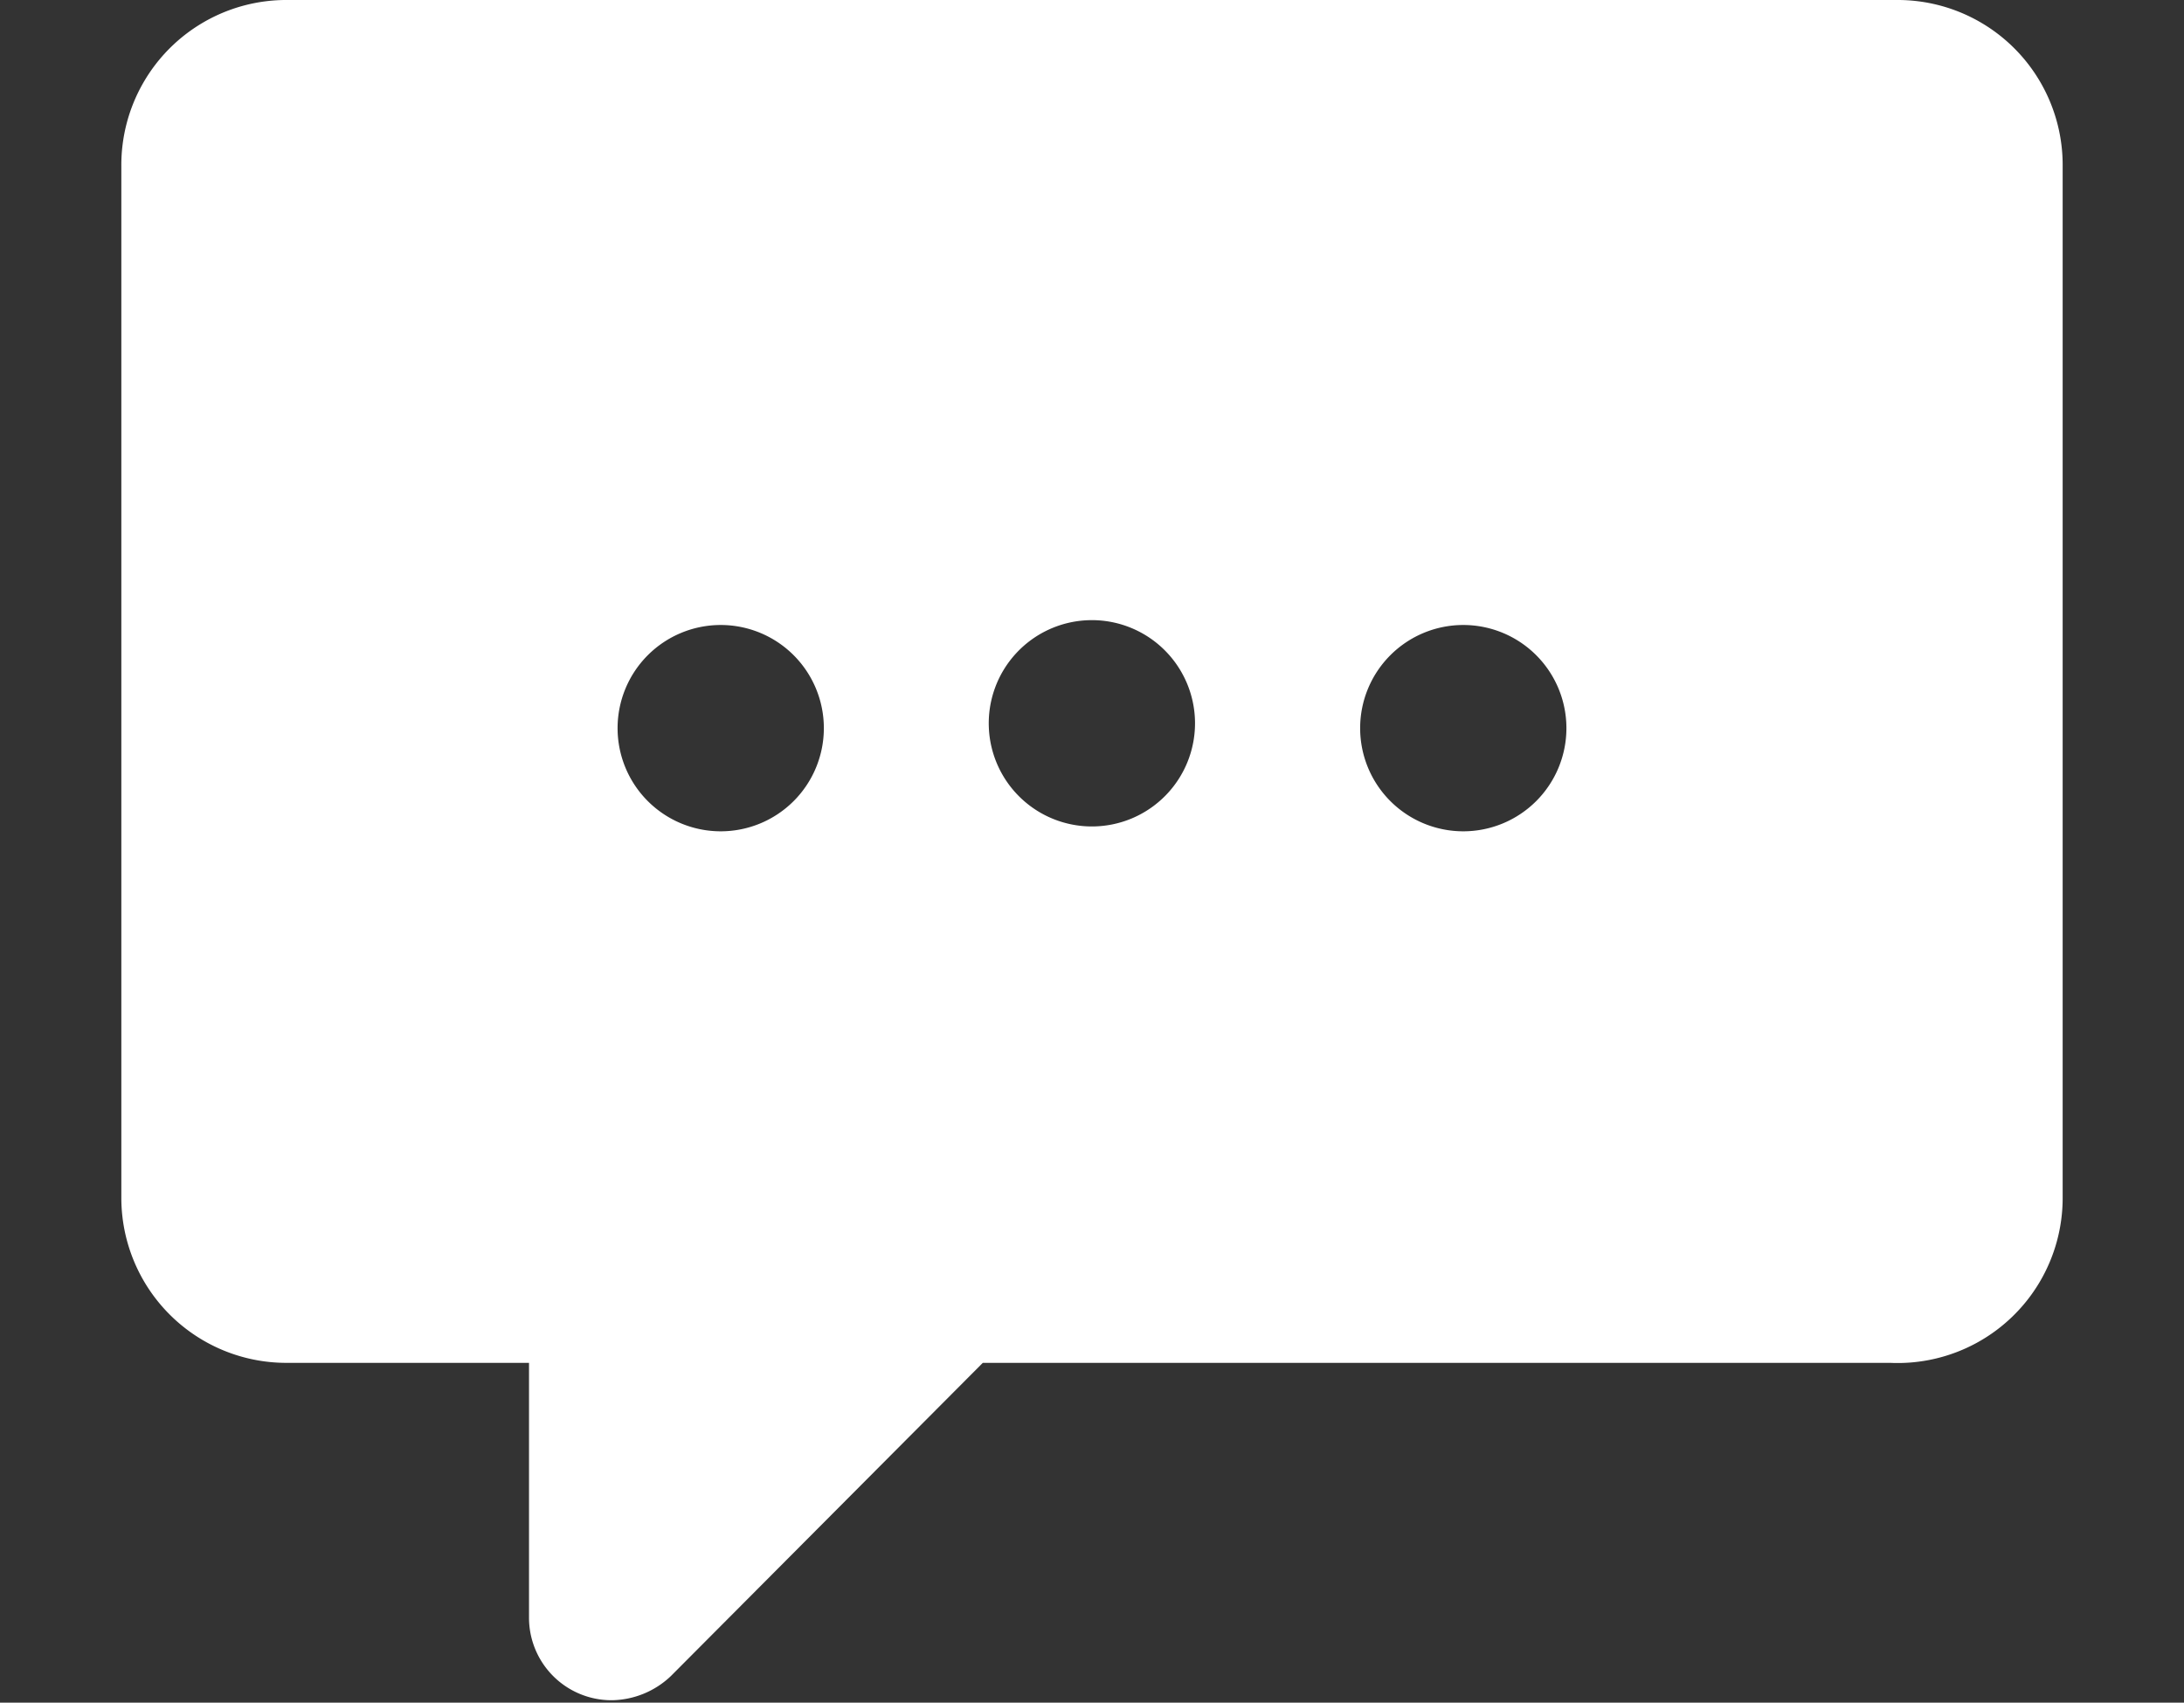 <svg id="Layer_1" data-name="Layer 1" xmlns="http://www.w3.org/2000/svg" viewBox="0 0 18 14.03"><rect x="0" y="0" width="18" height="14.03" fill="#333333" stroke="none"/><defs><style>.cls-1{fill:#fff;}</style></defs><title>chat</title><path class="cls-1" d="M1,9.87a1.36,1.36,0,0,0,1.36,1.36h2v2.1a.68.68,0,0,0,.68.68.72.72,0,0,0,.49-.2l2.57-2.58h7.48A1.36,1.36,0,0,0,17,9.87V1.37A1.36,1.36,0,0,0,15.63,0H2.37A1.36,1.36,0,0,0,1,1.37v8.5ZM5.09,6a.85.85,0,1,1,.85.85A.85.85,0,0,1,5.09,6ZM8.15,6A.85.85,0,1,1,9,6.81.85.85,0,0,1,8.15,6Zm3.06,0a.85.85,0,1,1,.85.85A.85.85,0,0,1,11.21,6Z"/></svg>